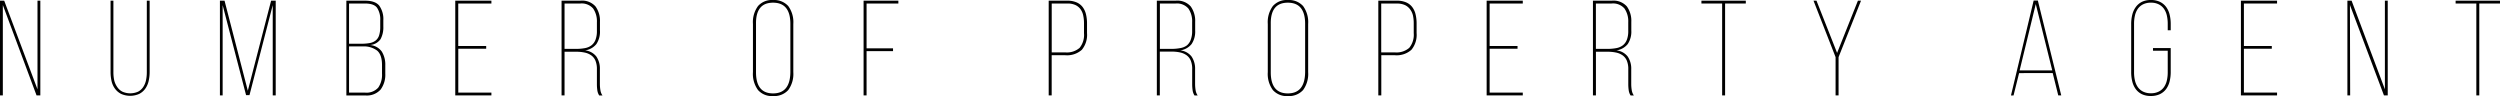 <svg xmlns="http://www.w3.org/2000/svg" viewBox="0 0 661.37 25.42"><title>whatweare-index-sub</title><g id="レイヤー_2" data-name="レイヤー 2"><g id="design"><path d="M.75,25.24H0V.18H1.11L9.92,23.63V.18h.75V25.24h-1L.75,1.33Z"/><path d="M30,19.08a10.25,10.25,0,0,0,.21,2.15A5.19,5.19,0,0,0,31,23a3.65,3.65,0,0,0,1.36,1.24,5.12,5.12,0,0,0,4.19,0A3.66,3.66,0,0,0,37.9,23a5.2,5.2,0,0,0,.73-1.79,10.25,10.25,0,0,0,.21-2.15V.18h.75V19a10.89,10.89,0,0,1-.27,2.45,5.66,5.66,0,0,1-.88,2,4.47,4.47,0,0,1-1.59,1.38,5.88,5.88,0,0,1-4.83,0,4.63,4.63,0,0,1-1.61-1.38,5.48,5.48,0,0,1-.9-2A10.87,10.87,0,0,1,29.25,19V.18H30Z"/><path d="M66,25.17h-.9L58.9,1.36V25.24h-.72V.18H59.4L65.56,24,71.72.18h1.22V25.24h-.79V1.36Z"/><path d="M96.57.18q2.72,0,3.78,1.34a6.11,6.11,0,0,1,1.06,3.85V7a6.54,6.54,0,0,1-.73,3.35,3.74,3.74,0,0,1-2.85,1.56A4.25,4.25,0,0,1,101,13.64a6.51,6.51,0,0,1,.93,3.62v2.22a6.59,6.59,0,0,1-1.24,4.21,4.88,4.88,0,0,1-4.06,1.56h-5V.18Zm-1,11.39a12.2,12.2,0,0,0,2.24-.18,3.51,3.51,0,0,0,1.58-.68,2.84,2.84,0,0,0,.91-1.38,7.34,7.34,0,0,0,.29-2.24V5.41a5.56,5.56,0,0,0-.84-3.35Q98.93.93,96.57.93H92.34V11.57Zm1,12.93a4.15,4.15,0,0,0,3.49-1.32,5.92,5.92,0,0,0,1-3.69V17.22q0-2.72-1.29-3.83A5.8,5.8,0,0,0,96,12.28H92.34V24.49Z"/><path d="M128.62,12.17v.72h-7.38v11.6H130v.75h-9.56V.18H130V.93h-8.77V12.17Z"/><path d="M153.54.18a4.73,4.73,0,0,1,4,1.52,6.51,6.51,0,0,1,1.18,4.1V8.06a5.92,5.92,0,0,1-.95,3.6,4.68,4.68,0,0,1-3,1.67,4.33,4.33,0,0,1,3,1.63,5.7,5.7,0,0,1,.93,3.38v3.94a10.21,10.21,0,0,0,.13,1.54,3.3,3.3,0,0,0,.55,1.43h-.86a3.35,3.35,0,0,1-.5-1.38,11.49,11.49,0,0,1-.11-1.59V18.33a5.72,5.72,0,0,0-.39-2.29,3.33,3.33,0,0,0-1.13-1.41,4.67,4.67,0,0,0-1.74-.73,10.64,10.64,0,0,0-2.22-.21h-3.08V25.24h-.79V.18Zm-1.11,12.75a12.25,12.25,0,0,0,2.31-.2,4,4,0,0,0,1.72-.73,3.43,3.43,0,0,0,1.07-1.45,6.34,6.34,0,0,0,.38-2.38V5.87a5.94,5.94,0,0,0-1-3.62A4,4,0,0,0,153.5.93h-4.15v12Z"/><path d="M199.19,6.34a7.21,7.21,0,0,1,1.34-4.74,4.88,4.88,0,0,1,4-1.59,5,5,0,0,1,4,1.59,7.21,7.21,0,0,1,1.34,4.74V19.08a7.21,7.21,0,0,1-1.34,4.74,5,5,0,0,1-4,1.59,4.88,4.88,0,0,1-4-1.59,7.21,7.21,0,0,1-1.34-4.74ZM200,19.12q0,5.59,4.51,5.59t4.58-5.59V6.3q0-5.59-4.58-5.59T200,6.3Z"/><path d="M236.25,12.78v.75h-7V25.24h-.79V.18h9.2V.93h-8.41V12.78Z"/><path d="M282.37.18a6,6,0,0,1,2.44.45,4,4,0,0,1,1.61,1.25,5.15,5.15,0,0,1,.88,1.92,10.35,10.35,0,0,1,.27,2.44V8.74a6.2,6.2,0,0,1-1.38,4.44,5.86,5.86,0,0,1-4.39,1.43h-3.58V25.24h-.79V.18Zm-.57,13.68a5.14,5.14,0,0,0,3.81-1.2,5.44,5.44,0,0,0,1.16-3.88V6.19a9.75,9.75,0,0,0-.21-2.11,4.33,4.33,0,0,0-.73-1.67,3.52,3.52,0,0,0-1.36-1.09,4.93,4.93,0,0,0-2.09-.39h-4.15V13.86Z"/><path d="M311,.18a4.73,4.73,0,0,1,4,1.52,6.51,6.51,0,0,1,1.18,4.1V8.06a5.92,5.92,0,0,1-.95,3.6,4.68,4.68,0,0,1-3,1.67,4.33,4.33,0,0,1,3,1.63,5.7,5.7,0,0,1,.93,3.38v3.94a10.21,10.21,0,0,0,.13,1.54,3.3,3.3,0,0,0,.55,1.43H316a3.35,3.35,0,0,1-.5-1.38,11.49,11.49,0,0,1-.11-1.59V18.33A5.72,5.72,0,0,0,315,16a3.33,3.33,0,0,0-1.13-1.41,4.67,4.67,0,0,0-1.74-.73,10.64,10.64,0,0,0-2.22-.21h-3.08V25.24h-.79V.18Zm-1.11,12.75a12.25,12.25,0,0,0,2.31-.2A4,4,0,0,0,314,12,3.43,3.43,0,0,0,315,10.54a6.34,6.34,0,0,0,.38-2.38V5.87a5.94,5.94,0,0,0-1-3.62A4,4,0,0,0,311,.93h-4.15v12Z"/><path d="M335.39,6.34a7.21,7.21,0,0,1,1.34-4.74,4.88,4.88,0,0,1,4-1.59,5,5,0,0,1,4,1.59,7.21,7.21,0,0,1,1.34,4.74V19.08a7.21,7.21,0,0,1-1.34,4.74,5,5,0,0,1-4,1.59,4.88,4.88,0,0,1-4-1.59,7.21,7.21,0,0,1-1.34-4.74Zm.79,12.78q0,5.59,4.51,5.59t4.58-5.59V6.3q0-5.59-4.58-5.59T336.18,6.3Z"/><path d="M369.59.18A6,6,0,0,1,372,.63a4,4,0,0,1,1.61,1.25,5.15,5.15,0,0,1,.88,1.92,10.37,10.37,0,0,1,.27,2.44V8.74a6.2,6.2,0,0,1-1.38,4.44A5.86,5.86,0,0,1,369,14.61h-3.58V25.24h-.79V.18ZM369,13.86a5.14,5.14,0,0,0,3.81-1.2A5.44,5.44,0,0,0,374,8.77V6.19a9.72,9.72,0,0,0-.21-2.11A4.32,4.32,0,0,0,373,2.42a3.53,3.53,0,0,0-1.36-1.09,4.93,4.93,0,0,0-2.09-.39h-4.15V13.86Z"/><path d="M401.46,12.17v.72h-7.38v11.6h8.77v.75h-9.56V.18h9.56V.93h-8.77V12.17Z"/><path d="M426.38.18a4.73,4.73,0,0,1,4,1.52,6.51,6.51,0,0,1,1.18,4.1V8.06a5.92,5.92,0,0,1-.95,3.6,4.68,4.68,0,0,1-3,1.67,4.33,4.33,0,0,1,3,1.63,5.71,5.71,0,0,1,.93,3.38v3.94a10.21,10.21,0,0,0,.13,1.54,3.3,3.3,0,0,0,.56,1.43h-.86a3.35,3.35,0,0,1-.5-1.38,11.57,11.57,0,0,1-.11-1.59V18.33a5.72,5.72,0,0,0-.39-2.29,3.33,3.33,0,0,0-1.13-1.41,4.67,4.67,0,0,0-1.74-.73,10.63,10.63,0,0,0-2.22-.21h-3.08V25.24h-.79V.18Zm-1.11,12.75a12.24,12.24,0,0,0,2.31-.2,4,4,0,0,0,1.72-.73,3.42,3.42,0,0,0,1.07-1.45,6.33,6.33,0,0,0,.38-2.38V5.87a5.94,5.94,0,0,0-1-3.62A4,4,0,0,0,426.34.93h-4.15v12Z"/><path d="M455.59,25.24V.93h-5.48V.18h11.74V.93h-5.48V25.24Z"/><path d="M485.6,15.11,479.76.18h.79L486,14,491.51.18h.82l-5.94,14.93V25.24h-.79Z"/><path d="M534.15,19.34l-1.47,5.91H532L538,.14h1.11l6.19,25.1h-.79l-1.47-5.91Zm.14-.72h8.63L538.56,1.07Z"/><path d="M569,0a5.4,5.4,0,0,1,2.43.5,4.44,4.44,0,0,1,1.63,1.36,5.73,5.73,0,0,1,.91,2,10.26,10.26,0,0,1,.29,2.45V8h-.79V6.3a9.72,9.72,0,0,0-.23-2.17,5.08,5.08,0,0,0-.75-1.77,3.75,3.75,0,0,0-1.38-1.2,4.44,4.44,0,0,0-2.08-.45,4.53,4.53,0,0,0-2.11.45,3.74,3.74,0,0,0-1.38,1.2,5.06,5.06,0,0,0-.75,1.77,9.72,9.72,0,0,0-.23,2.17V19.12a9.47,9.47,0,0,0,.23,2.15,5.06,5.06,0,0,0,.75,1.75,3.74,3.74,0,0,0,1.38,1.2,4.52,4.52,0,0,0,2.11.45,4.44,4.44,0,0,0,2.08-.45,3.74,3.74,0,0,0,1.38-1.2,5.08,5.08,0,0,0,.75-1.75,9.47,9.47,0,0,0,.23-2.15V13.43h-3.9v-.72h4.69v6.37a10.25,10.25,0,0,1-.29,2.45,5.73,5.73,0,0,1-.91,2,4.43,4.43,0,0,1-1.63,1.36,5.4,5.4,0,0,1-2.43.5,5.29,5.29,0,0,1-2.42-.5A4.47,4.47,0,0,1,565,23.56a5.71,5.71,0,0,1-.91-2,10.2,10.2,0,0,1-.29-2.45V6.34a10.21,10.21,0,0,1,.29-2.45,5.71,5.71,0,0,1,.91-2A4.47,4.47,0,0,1,566.61.5,5.29,5.29,0,0,1,569,0Z"/><path d="M601,12.17v.72h-7.38v11.6h8.77v.75h-9.56V.18h9.56V.93h-8.77V12.17Z"/><path d="M621.73,25.24H621V.18h1.11l8.81,23.45V.18h.75V25.24h-1l-9-23.92Z"/><path d="M655.11,25.24V.93h-5.48V.18h11.74V.93h-5.48V25.24Z"/></g></g></svg>